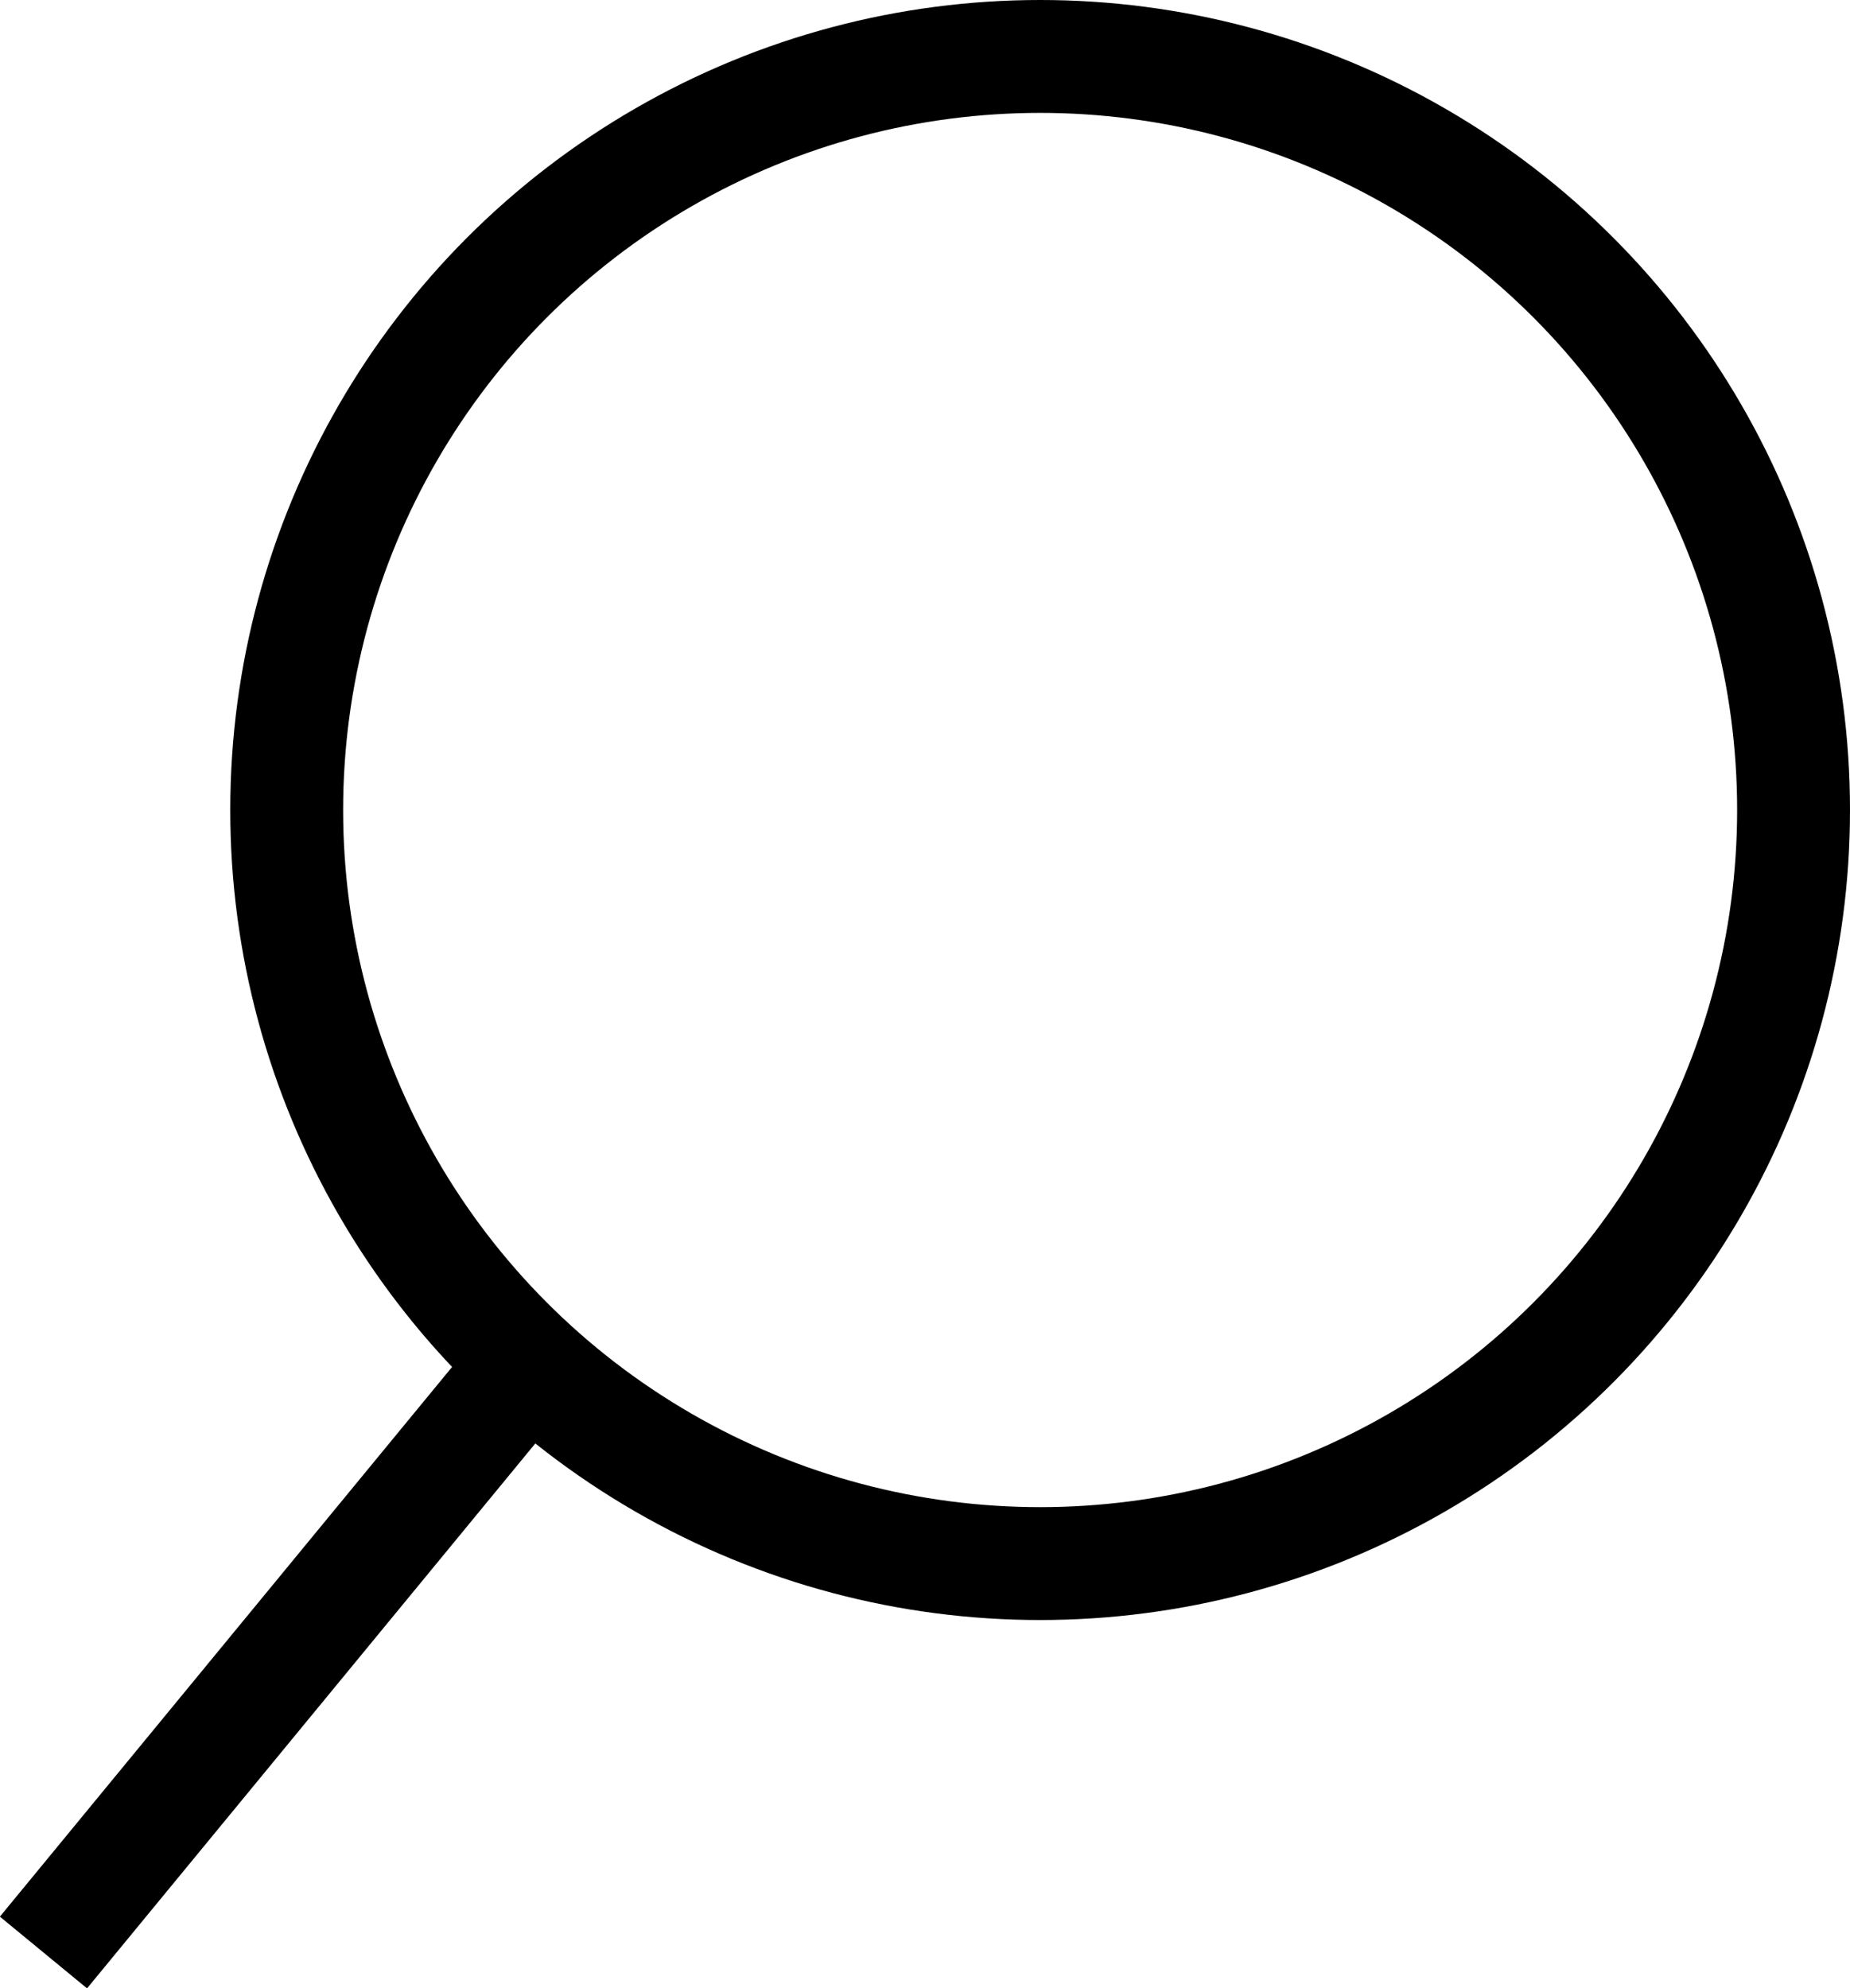 <svg xmlns="http://www.w3.org/2000/svg" viewBox="0 0 32.78 35.22"><defs><style>.cls-1{fill:none;stroke:#000;stroke-miterlimit:10;stroke-width:2px;}</style></defs><g id="Слой_2" data-name="Слой 2"><g id="Слой_1-2" data-name="Слой 1"><circle class="cls-1" cx="18.43" cy="14.35" r="13.35"/><line class="cls-1" x1="9.36" y1="24.15" x2="0.77" y2="34.59"/></g></g></svg>
